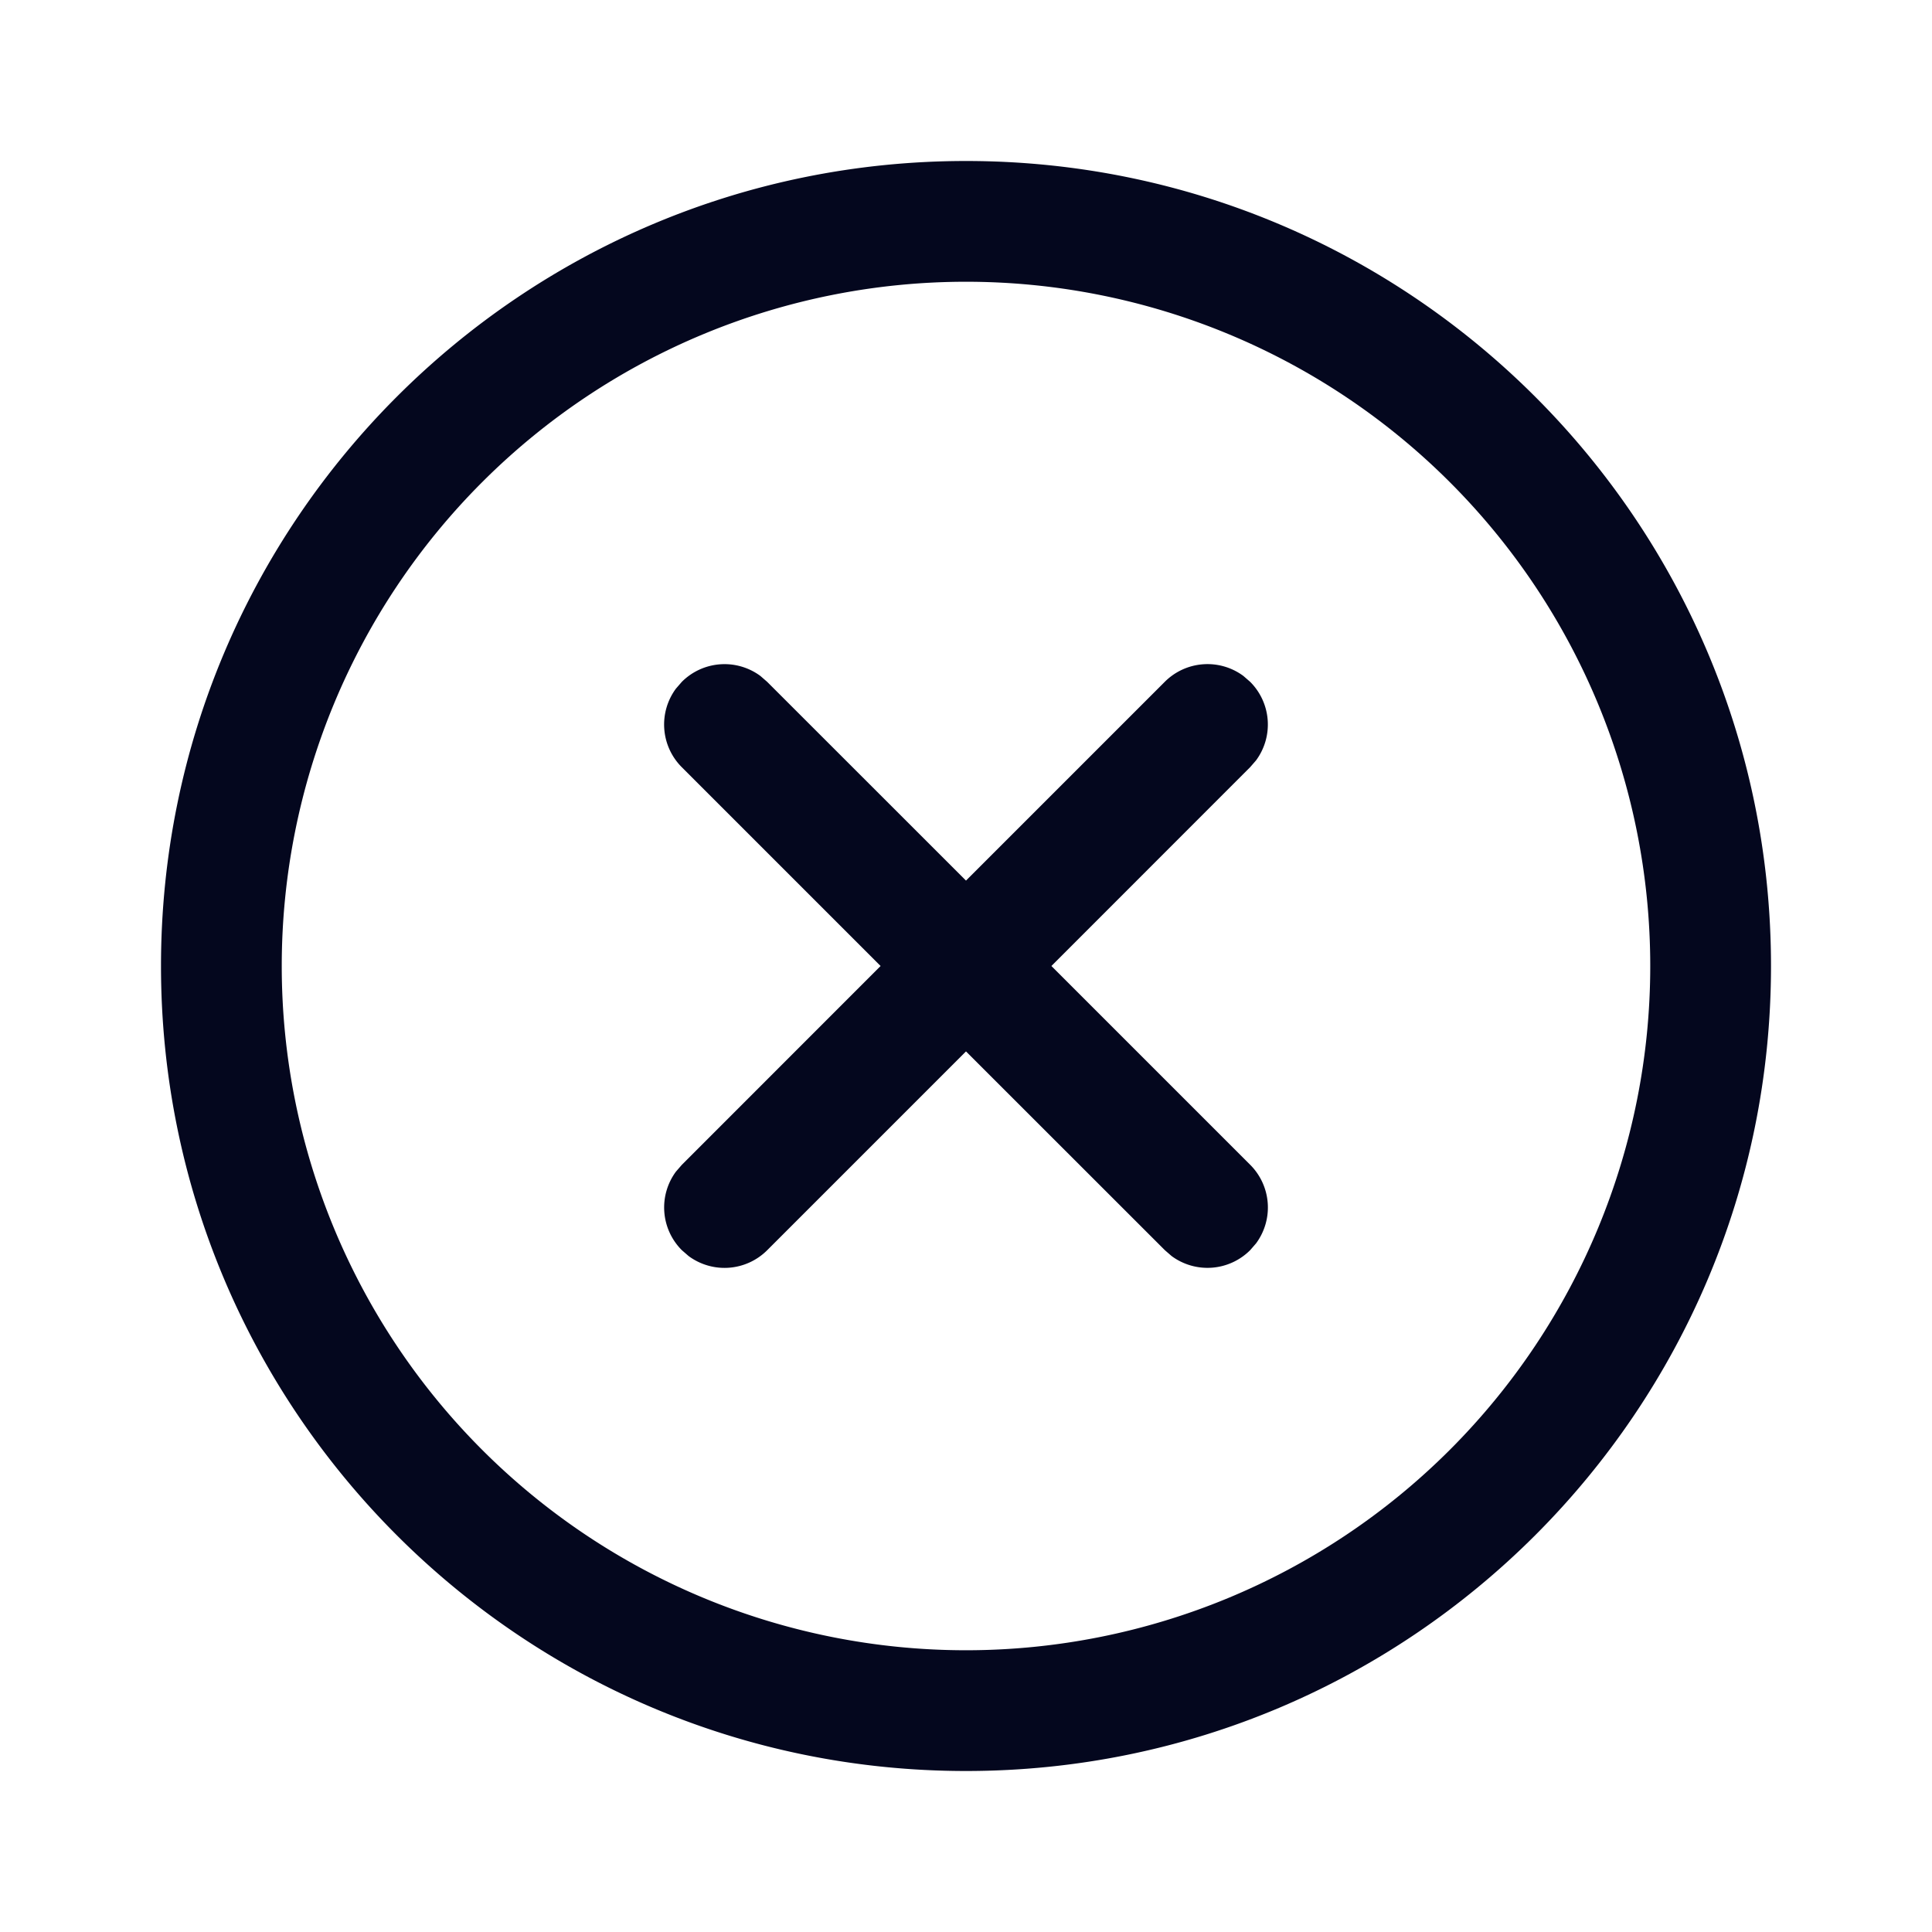 <svg xmlns="http://www.w3.org/2000/svg" width="24" height="24" fill="none"><path fill="#04071E" d="M12 2c5.523 0 10 4.477 10 10s-4.477 10-10 10S2 17.523 2 12 6.477 2 12 2m0 1.5a8.5 8.5 0 1 0 0 17 8.5 8.5 0 0 0 0-17m3.446 4.897.084.073a.75.75 0 0 1 .073.976l-.073.084L13.061 12l2.47 2.47a.75.75 0 0 1 .072.976l-.073.084a.75.75 0 0 1-.976.073l-.084-.073L12 13.061l-2.47 2.47a.75.75 0 0 1-.976.072l-.084-.073a.75.75 0 0 1-.073-.976l.073-.084L10.939 12l-2.47-2.47a.75.75 0 0 1-.072-.976l.073-.084a.75.75 0 0 1 .976-.073l.084.073L12 10.939l2.47-2.47a.75.75 0 0 1 .976-.072"/></svg>